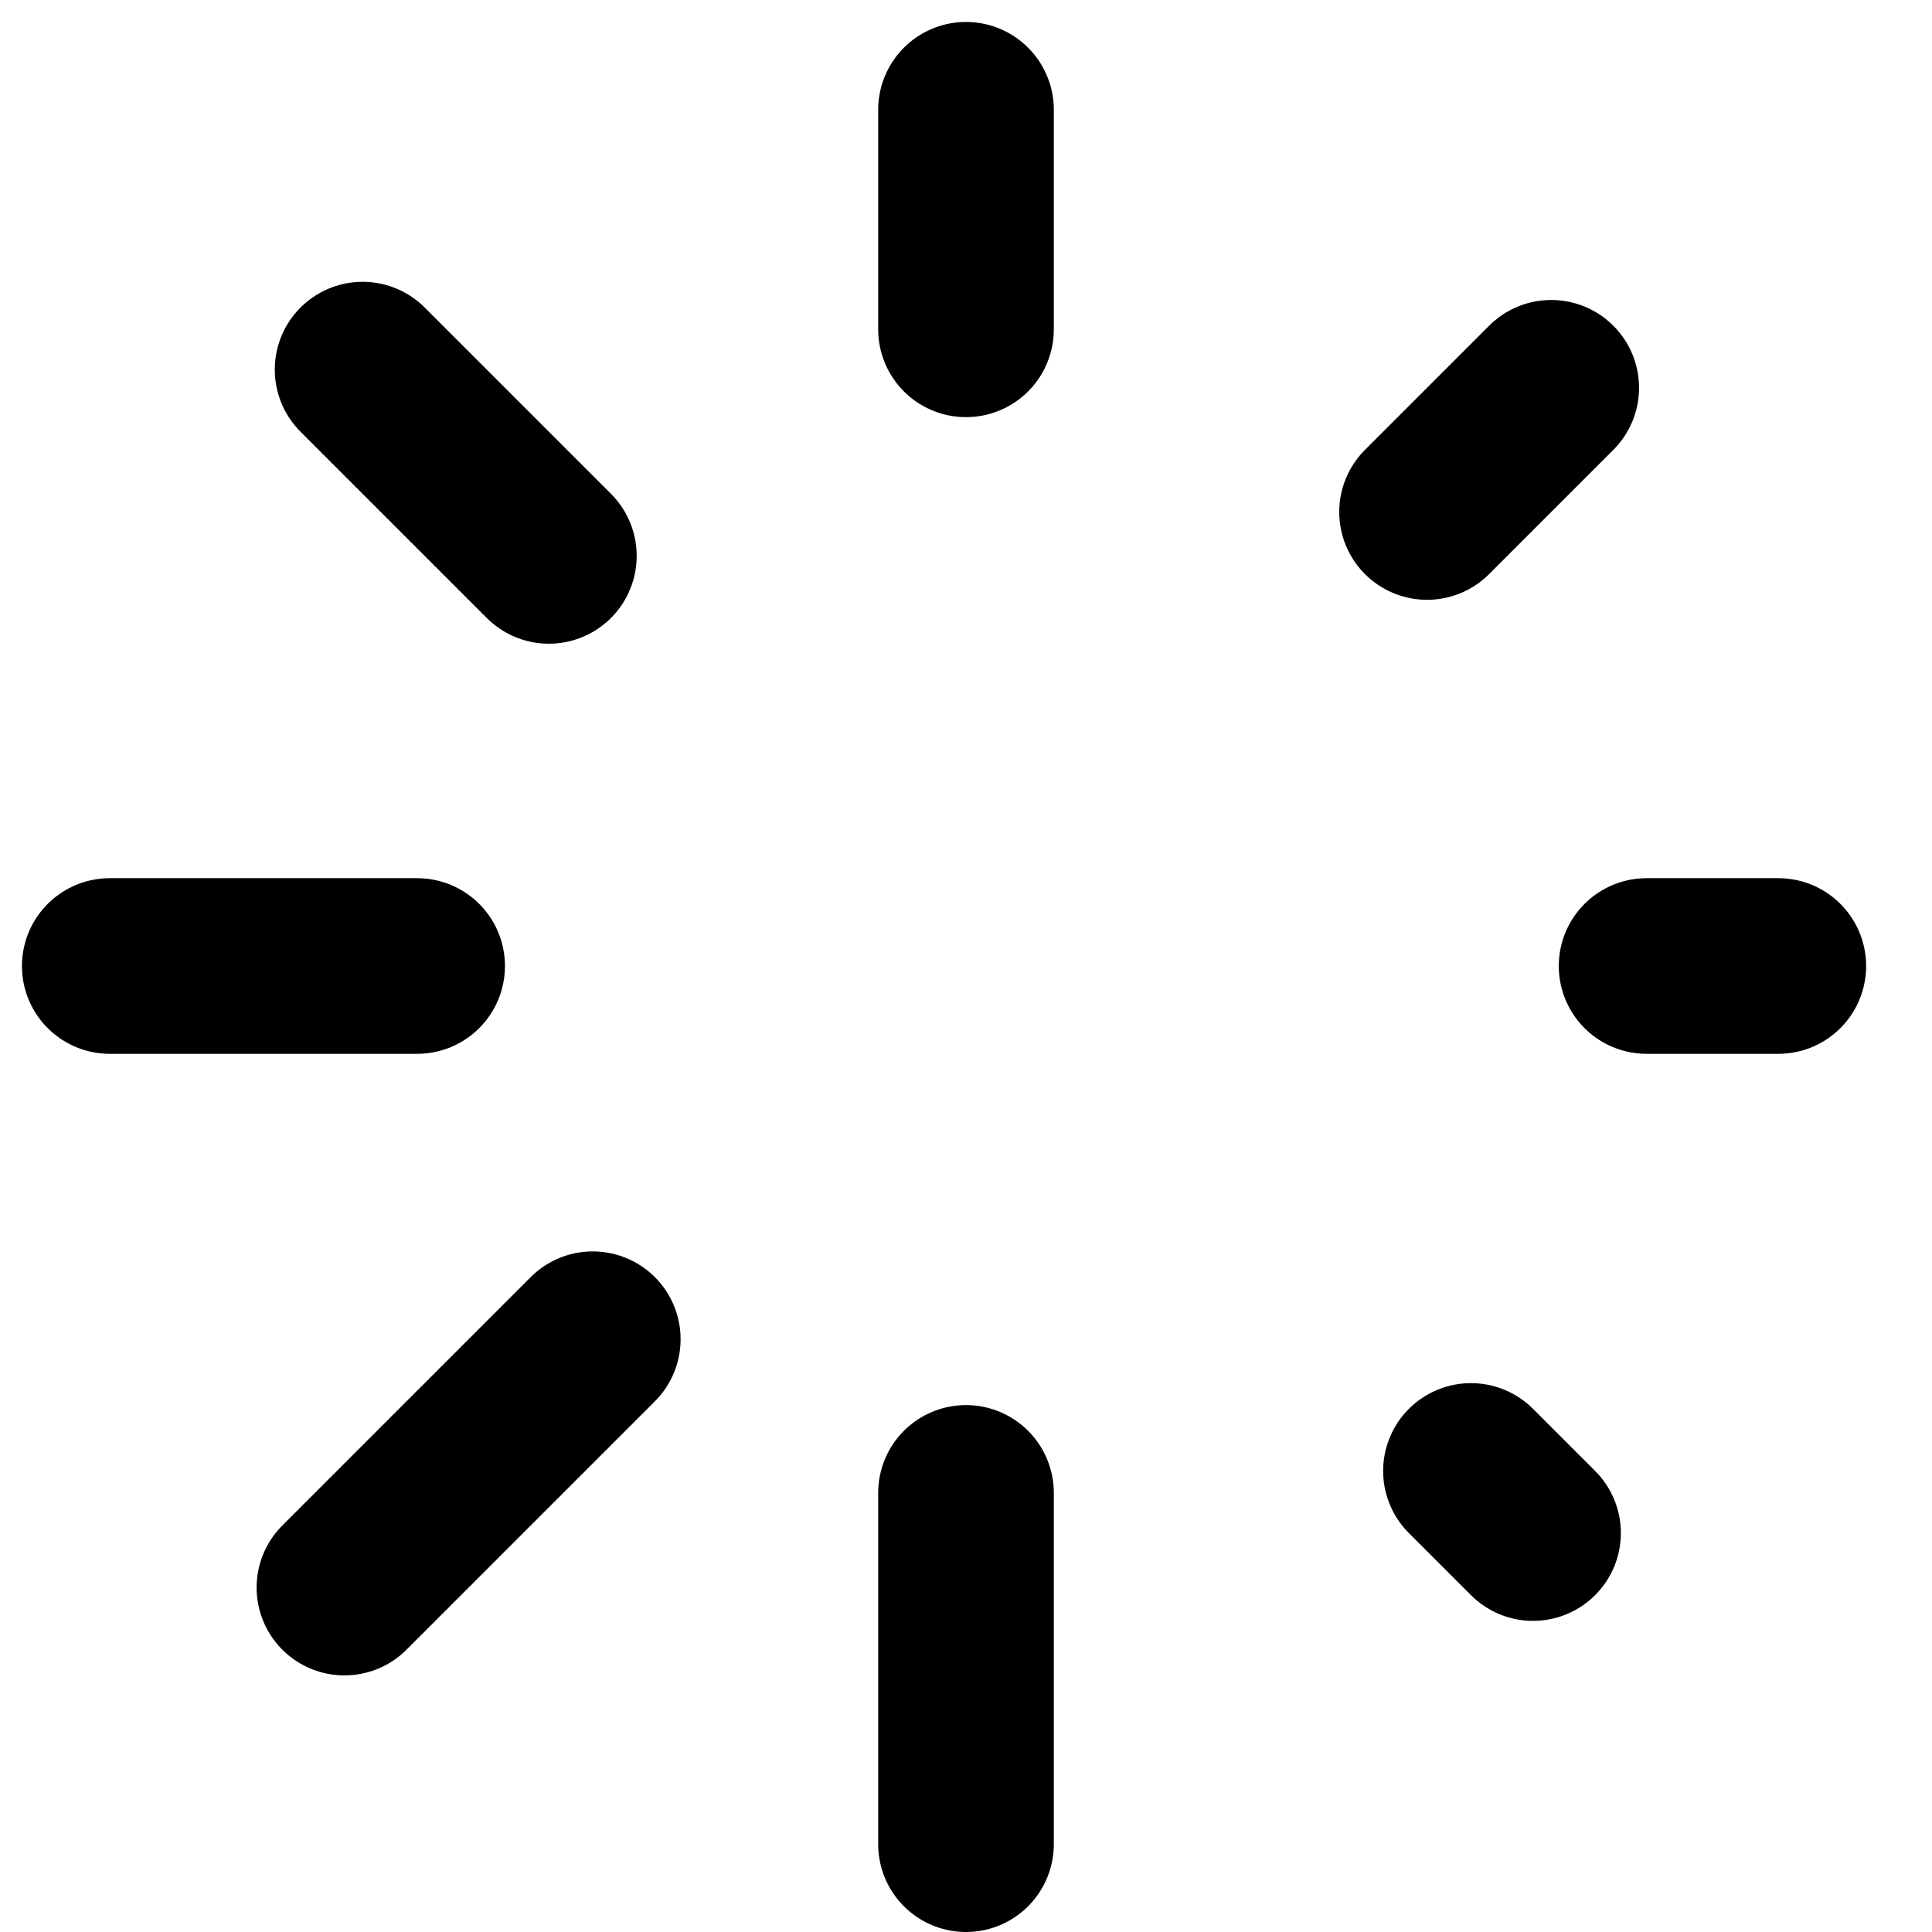 <svg width="22" height="22" viewBox="0 0 22 22" fill="none" xmlns="http://www.w3.org/2000/svg">
    <path d="M11 1.25V3.75M11 17V21M4.75 11H1.25M20.25 11H18.75M17.457 17.457L16.75 16.75M17.664 4.416L16.25 5.83M3.922 18.078L6.75 15.25M4.129 4.209L6.25 6.33" stroke="black" stroke-width="2" stroke-linecap="round" stroke-linejoin="round" />
  </svg>